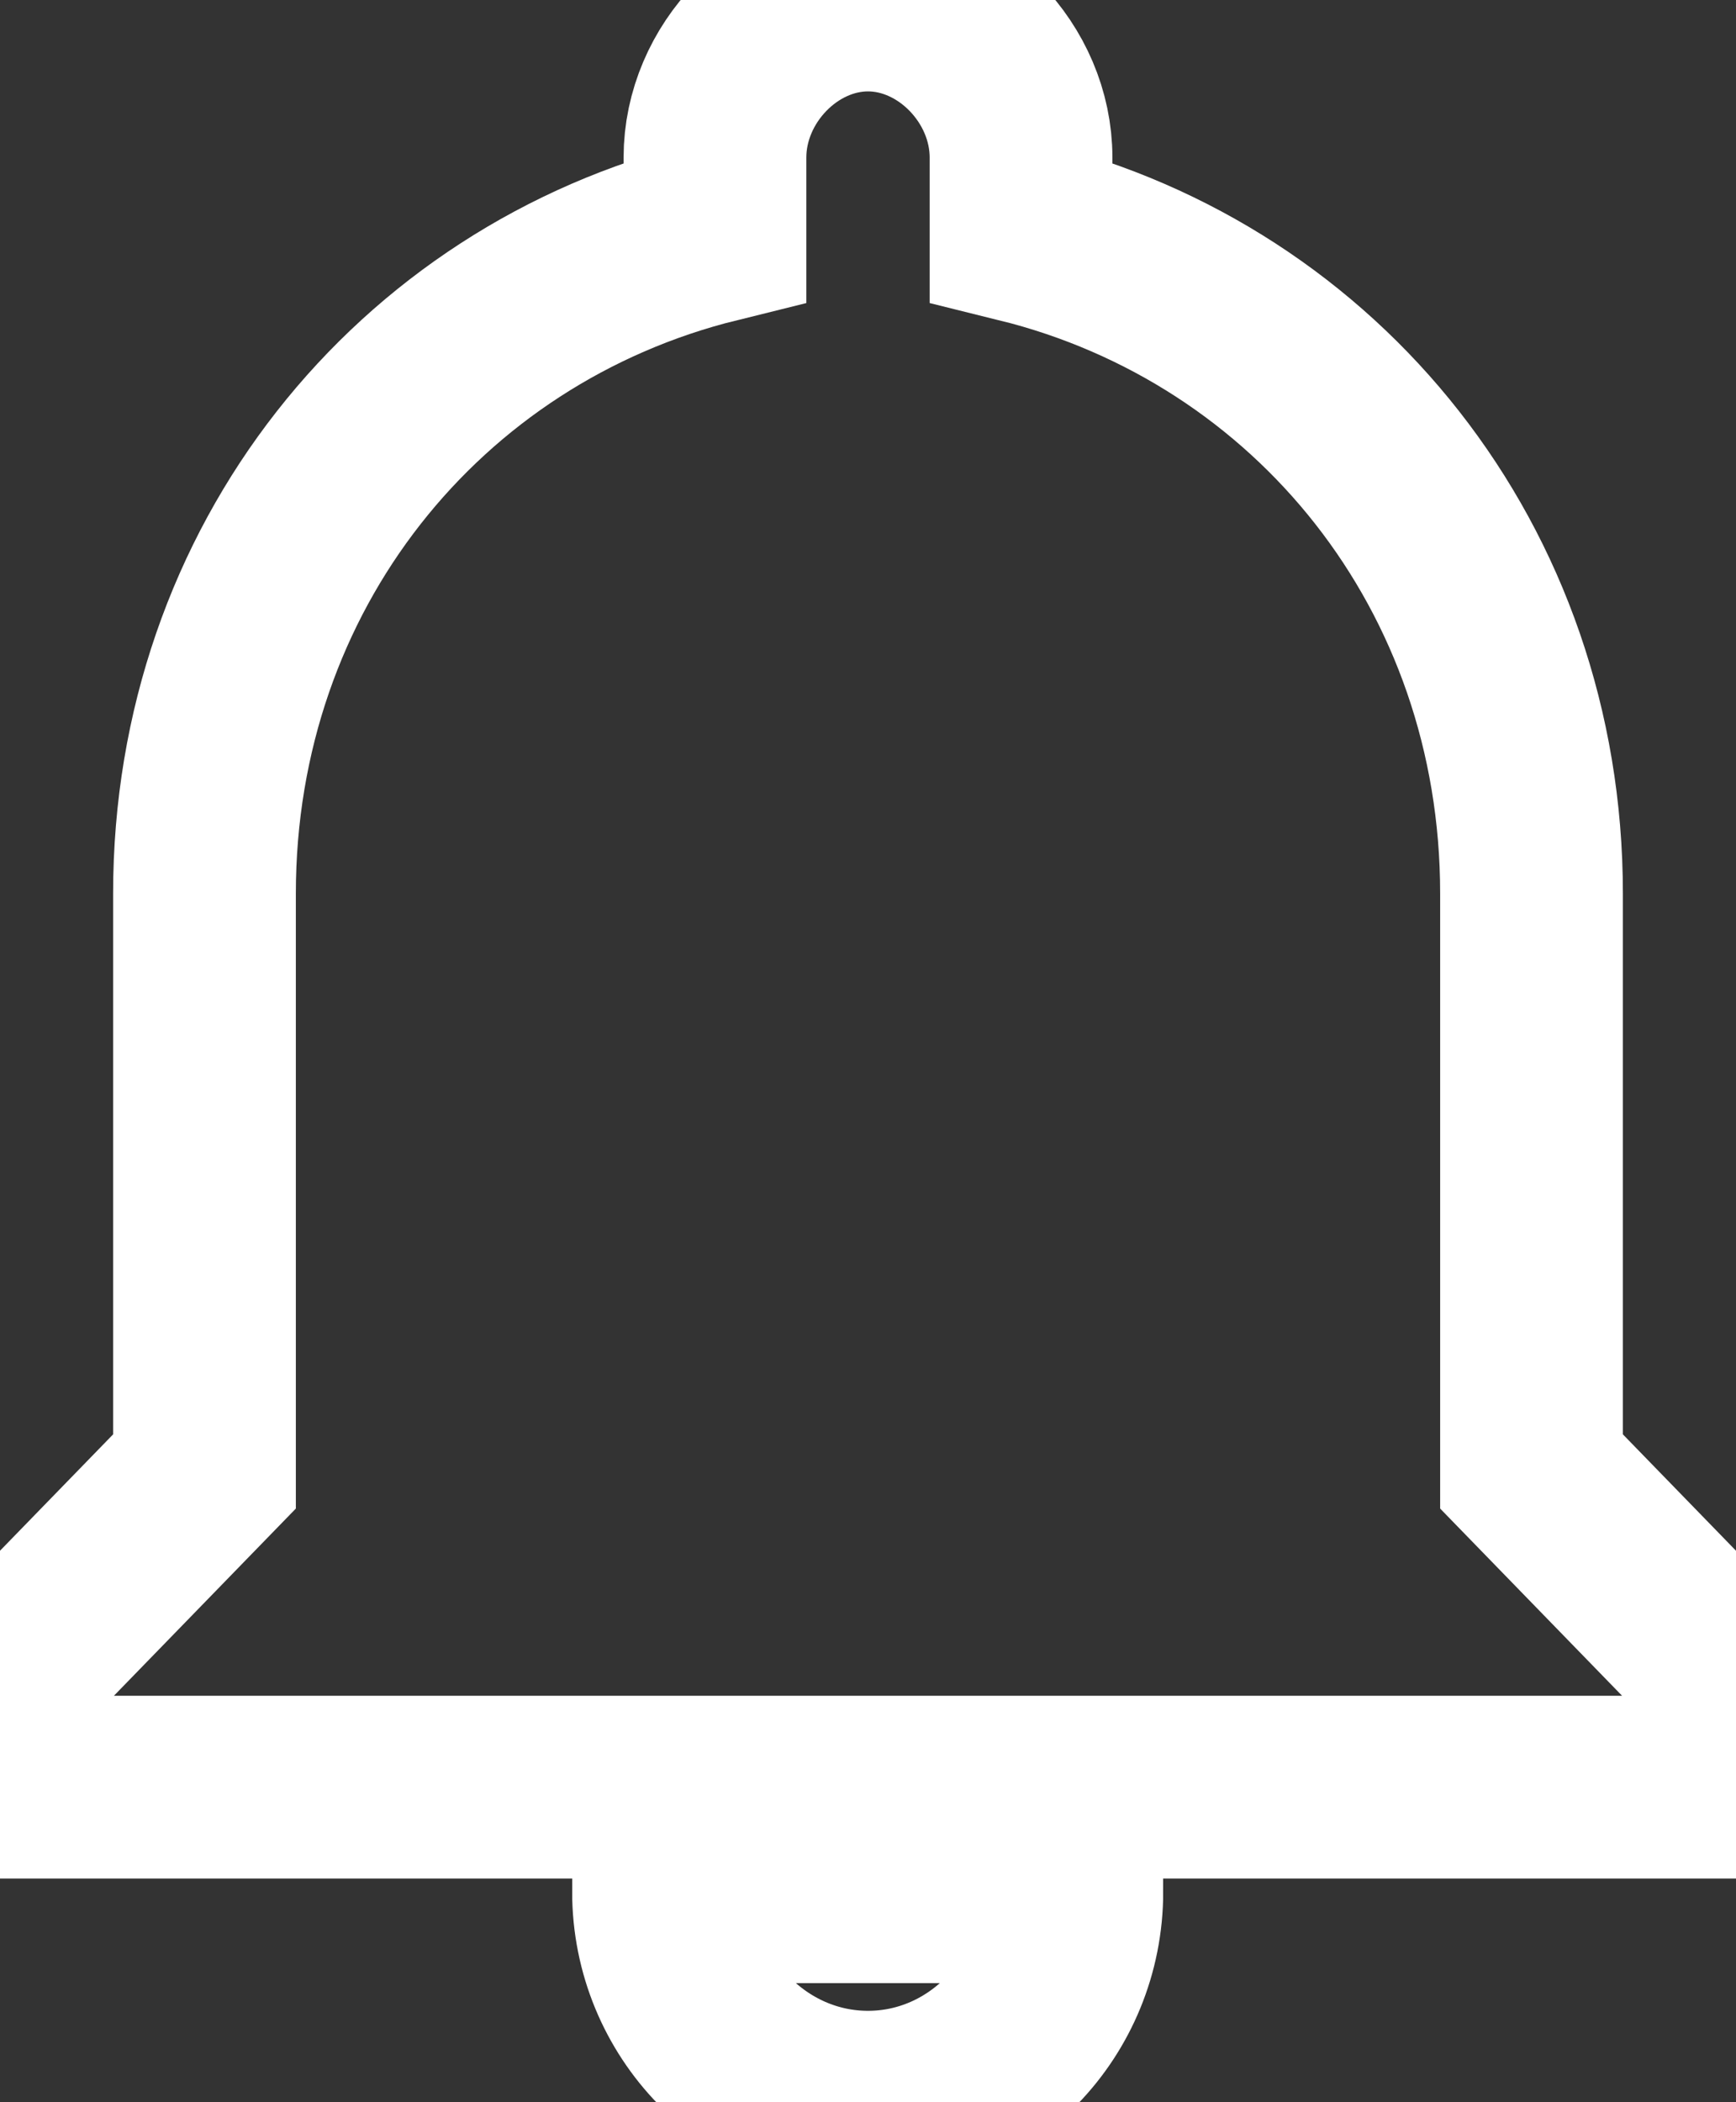 <?xml version="1.0" encoding="UTF-8"?>
<svg width="19px" height="23px" viewBox="0 0 19 23" version="1.1" xmlns="http://www.w3.org/2000/svg" xmlns:xlink="http://www.w3.org/1999/xlink">
    <rect x="0" y="0" width="19" height="23" fill="#333333" stroke="none"/>
    <!-- Generator: sketchtool 51.1 (57501) - http://www.bohemiancoding.com/sketch -->
    <title>C57026EE-1904-4867-B643-BE2ED21B61C5</title>
    <desc>Created with sketchtool.</desc>
    <defs></defs>
    <g id="ASSETS" stroke="white" stroke-width="2" fill="none" fill-rule="evenodd">
        <g transform="translate(-940, -394)" fill="none" id="alertes">
            <path d="M949.5,417 C950.728,417 951.731,415.966 951.731,414.697 L947.262,414.697 C947.262,415.966 948.272,417 949.5,417 Z M956.762,410.099 L956.762,403.776 C956.762,400.21 954.416,397.335 951.175,396.533 L951.175,395.724 C951.175,394.804 950.394,394 949.5,394 C948.605,394 947.825,394.804 947.825,395.724 L947.825,396.533 C944.583,397.335 942.238,400.21 942.238,403.776 L942.238,410.099 L940,412.401 L940,413.553 L959,413.553 L959,412.401 L956.762,410.099 Z"></path>
        </g>
    </g>
</svg>
